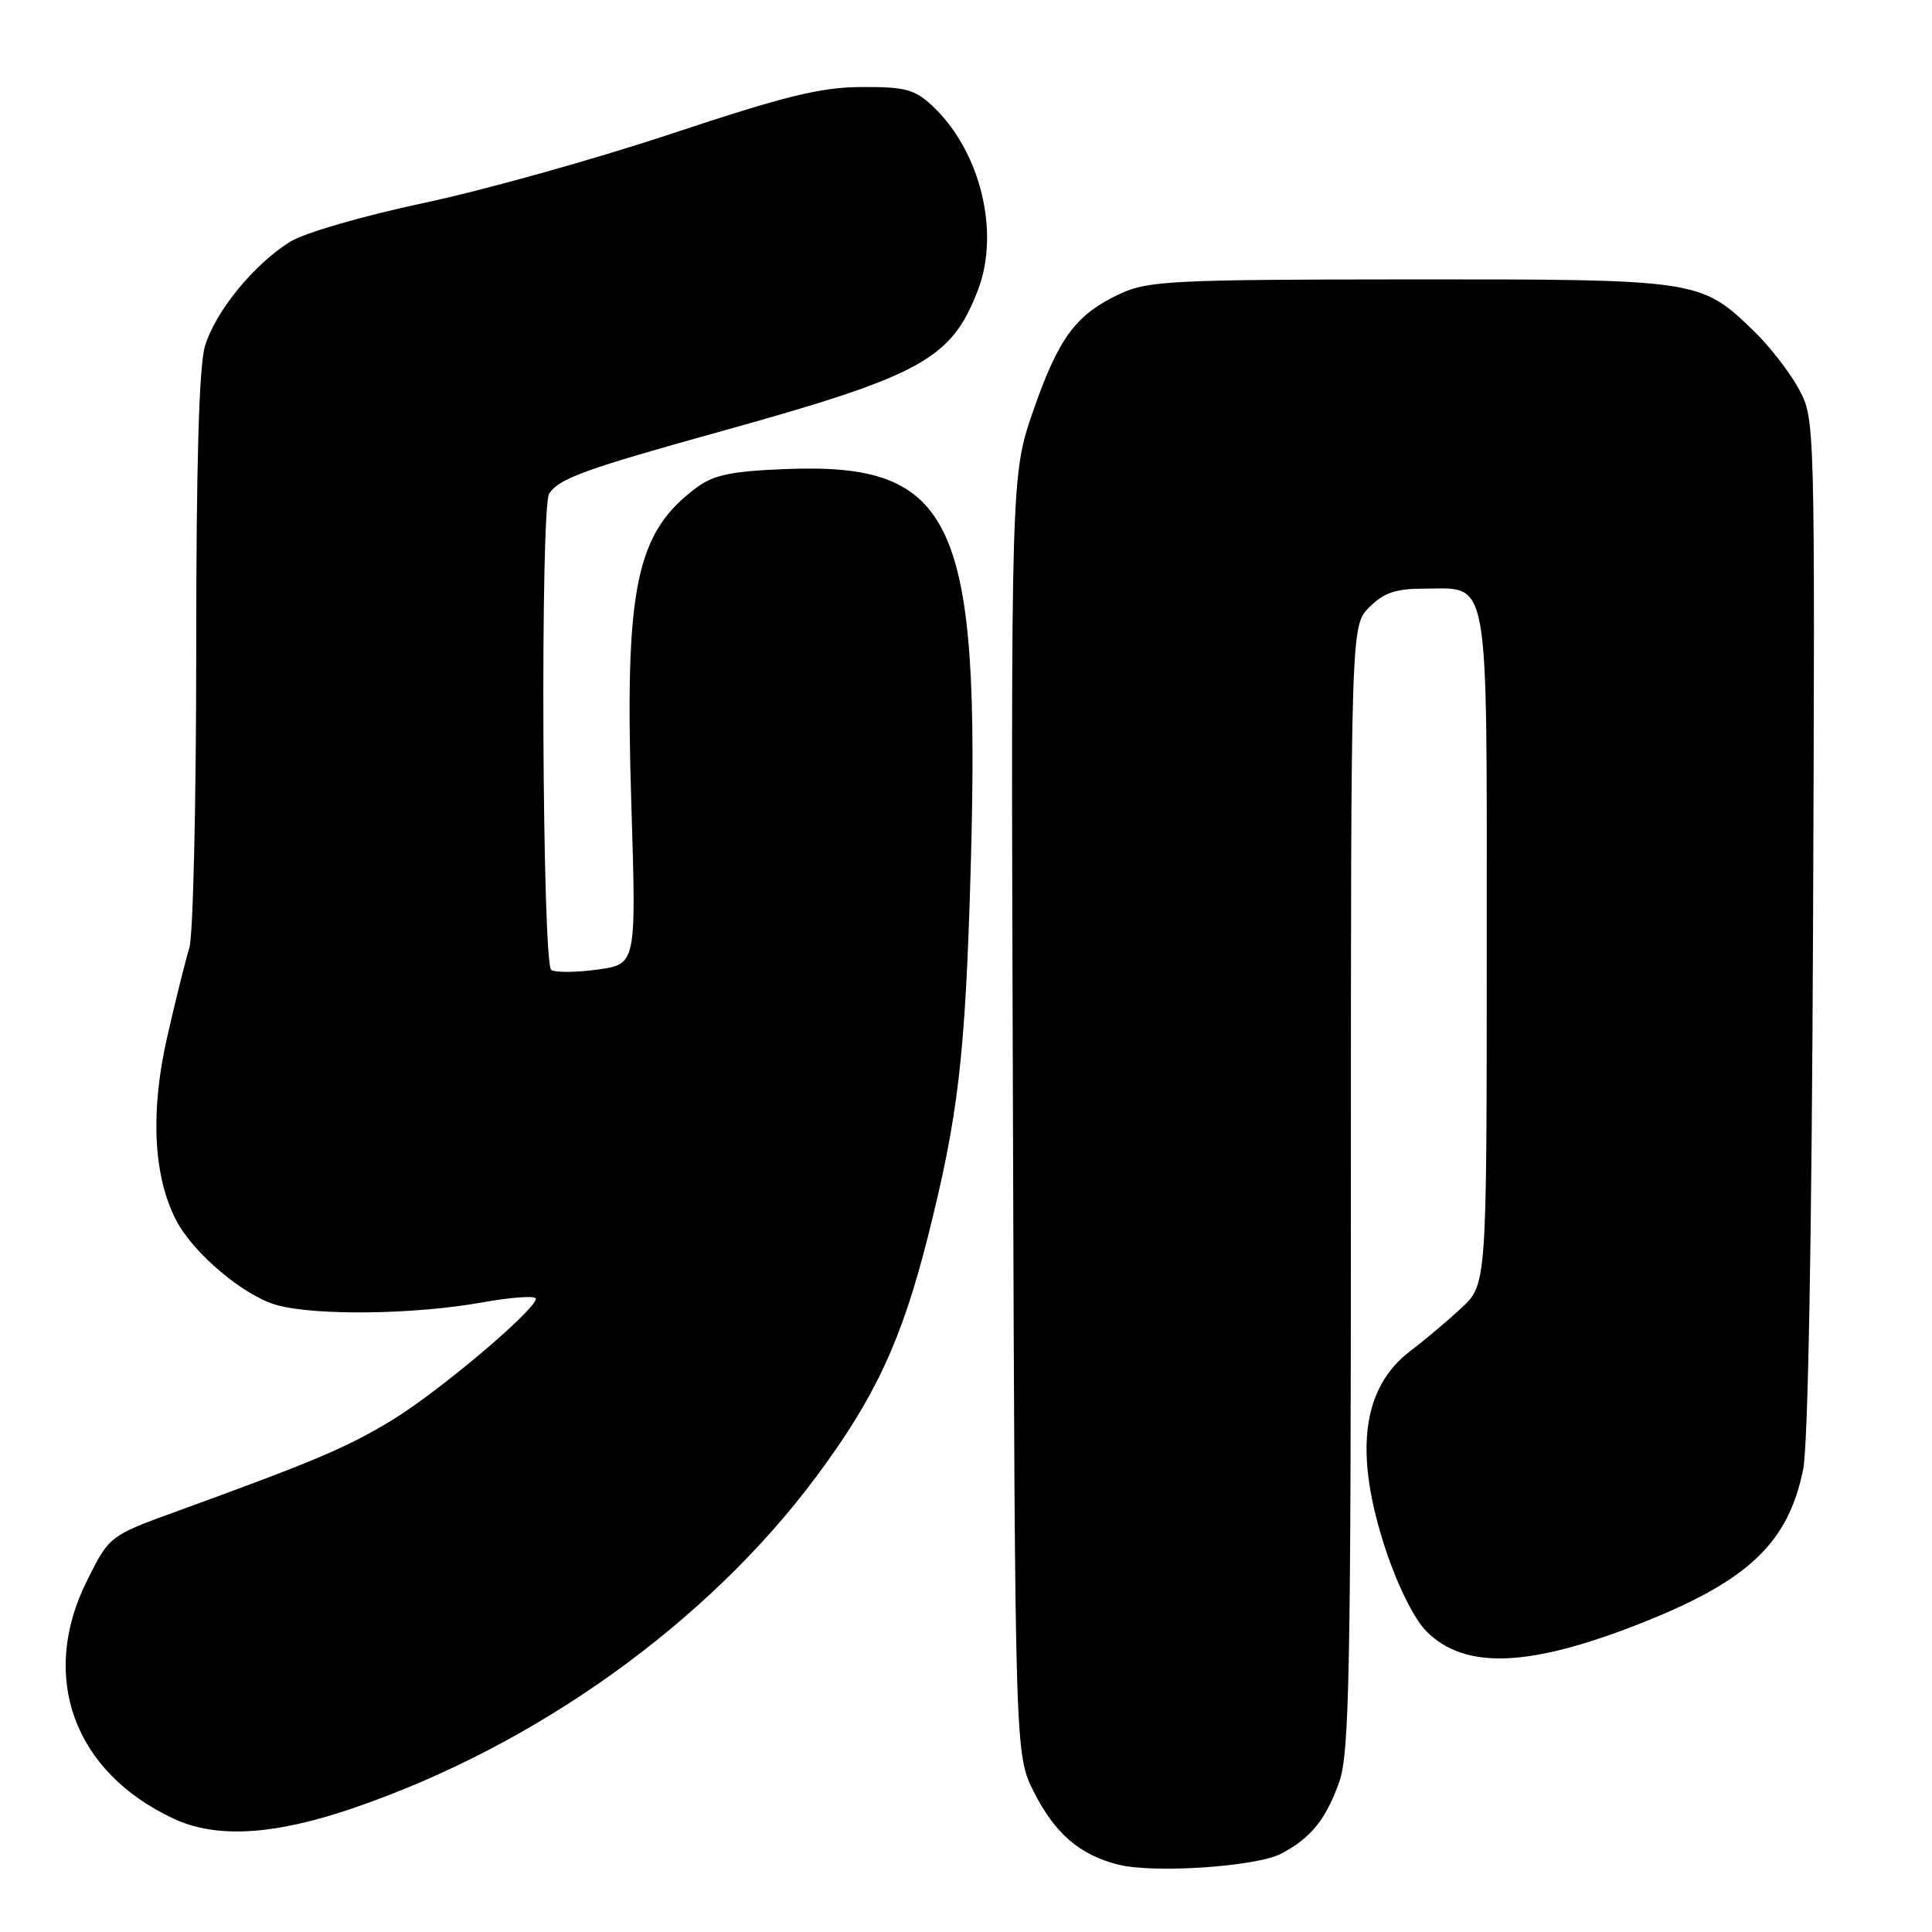 <?xml version="1.0" encoding="UTF-8" standalone="no"?>
<!DOCTYPE svg PUBLIC "-//W3C//DTD SVG 1.1//EN" "http://www.w3.org/Graphics/SVG/1.1/DTD/svg11.dtd" >
<svg xmlns="http://www.w3.org/2000/svg" xmlns:xlink="http://www.w3.org/1999/xlink" version="1.1" viewBox="0 0 256 256">
 <g >
 <path fill="currentColor"
d=" M 169.74 245.63 C 173.65 243.61 175.72 241.06 177.47 236.07 C 178.79 232.34 179.00 221.49 179.00 157.33 C 179.00 82.91 179.00 82.91 181.45 80.45 C 183.37 78.54 184.95 78.00 188.63 78.00 C 197.50 78.00 197.00 75.14 197.00 125.75 C 197.00 170.20 197.00 170.20 193.61 173.35 C 191.74 175.08 188.76 177.59 186.98 178.93 C 180.42 183.86 179.34 192.50 183.66 205.49 C 185.23 210.18 187.43 214.59 189.01 216.16 C 194.13 221.29 202.71 220.94 217.68 214.99 C 231.72 209.41 236.97 204.39 238.93 194.69 C 239.58 191.47 240.07 164.02 240.24 122.50 C 240.50 55.50 240.50 55.50 238.33 51.50 C 237.14 49.30 234.44 45.83 232.33 43.80 C 225.34 37.05 225.00 37.00 186.78 37.02 C 155.59 37.04 152.14 37.21 148.50 38.89 C 142.61 41.61 140.31 44.68 136.95 54.31 C 133.94 62.97 133.94 62.97 134.22 147.73 C 134.50 232.50 134.50 232.50 137.00 237.45 C 139.77 242.94 143.05 245.77 148.12 247.06 C 152.81 248.26 166.40 247.36 169.74 245.63 Z  M 46.88 239.56 C 71.03 231.29 93.72 215.04 108.10 195.74 C 115.93 185.24 119.48 177.62 122.92 163.98 C 126.99 147.86 127.91 139.97 128.62 115.18 C 129.94 68.84 126.45 61.28 104.16 62.15 C 96.94 62.43 94.58 62.92 92.32 64.59 C 84.22 70.60 82.75 77.75 83.66 106.72 C 84.31 127.77 84.31 127.77 79.20 128.47 C 76.39 128.86 73.62 128.88 73.05 128.53 C 71.84 127.78 71.57 67.19 72.77 65.40 C 74.11 63.39 77.51 62.16 95.58 57.14 C 122.16 49.75 126.08 47.59 129.59 38.41 C 132.55 30.67 129.87 19.93 123.51 14.00 C 121.20 11.84 119.92 11.50 114.17 11.53 C 108.73 11.56 104.10 12.69 89.00 17.71 C 78.83 21.09 64.06 25.22 56.18 26.89 C 48.08 28.61 40.38 30.84 38.45 32.03 C 33.67 34.99 28.53 41.28 27.16 45.86 C 26.37 48.49 26.00 61.42 26.00 86.22 C 26.00 106.28 25.59 124.01 25.09 125.60 C 24.59 127.20 23.26 132.55 22.13 137.51 C 19.90 147.34 20.32 155.85 23.34 161.69 C 25.60 166.06 32.32 171.72 36.68 172.93 C 41.80 174.35 54.84 174.19 63.75 172.60 C 67.74 171.88 71.00 171.65 71.00 172.09 C 71.00 173.55 58.06 184.47 51.91 188.20 C 45.93 191.82 41.72 193.61 23.50 200.23 C 14.50 203.50 14.50 203.50 11.53 209.44 C 5.17 222.17 9.76 234.80 23.00 240.98 C 28.67 243.64 36.32 243.18 46.88 239.56 Z "/>
</g>
</svg>